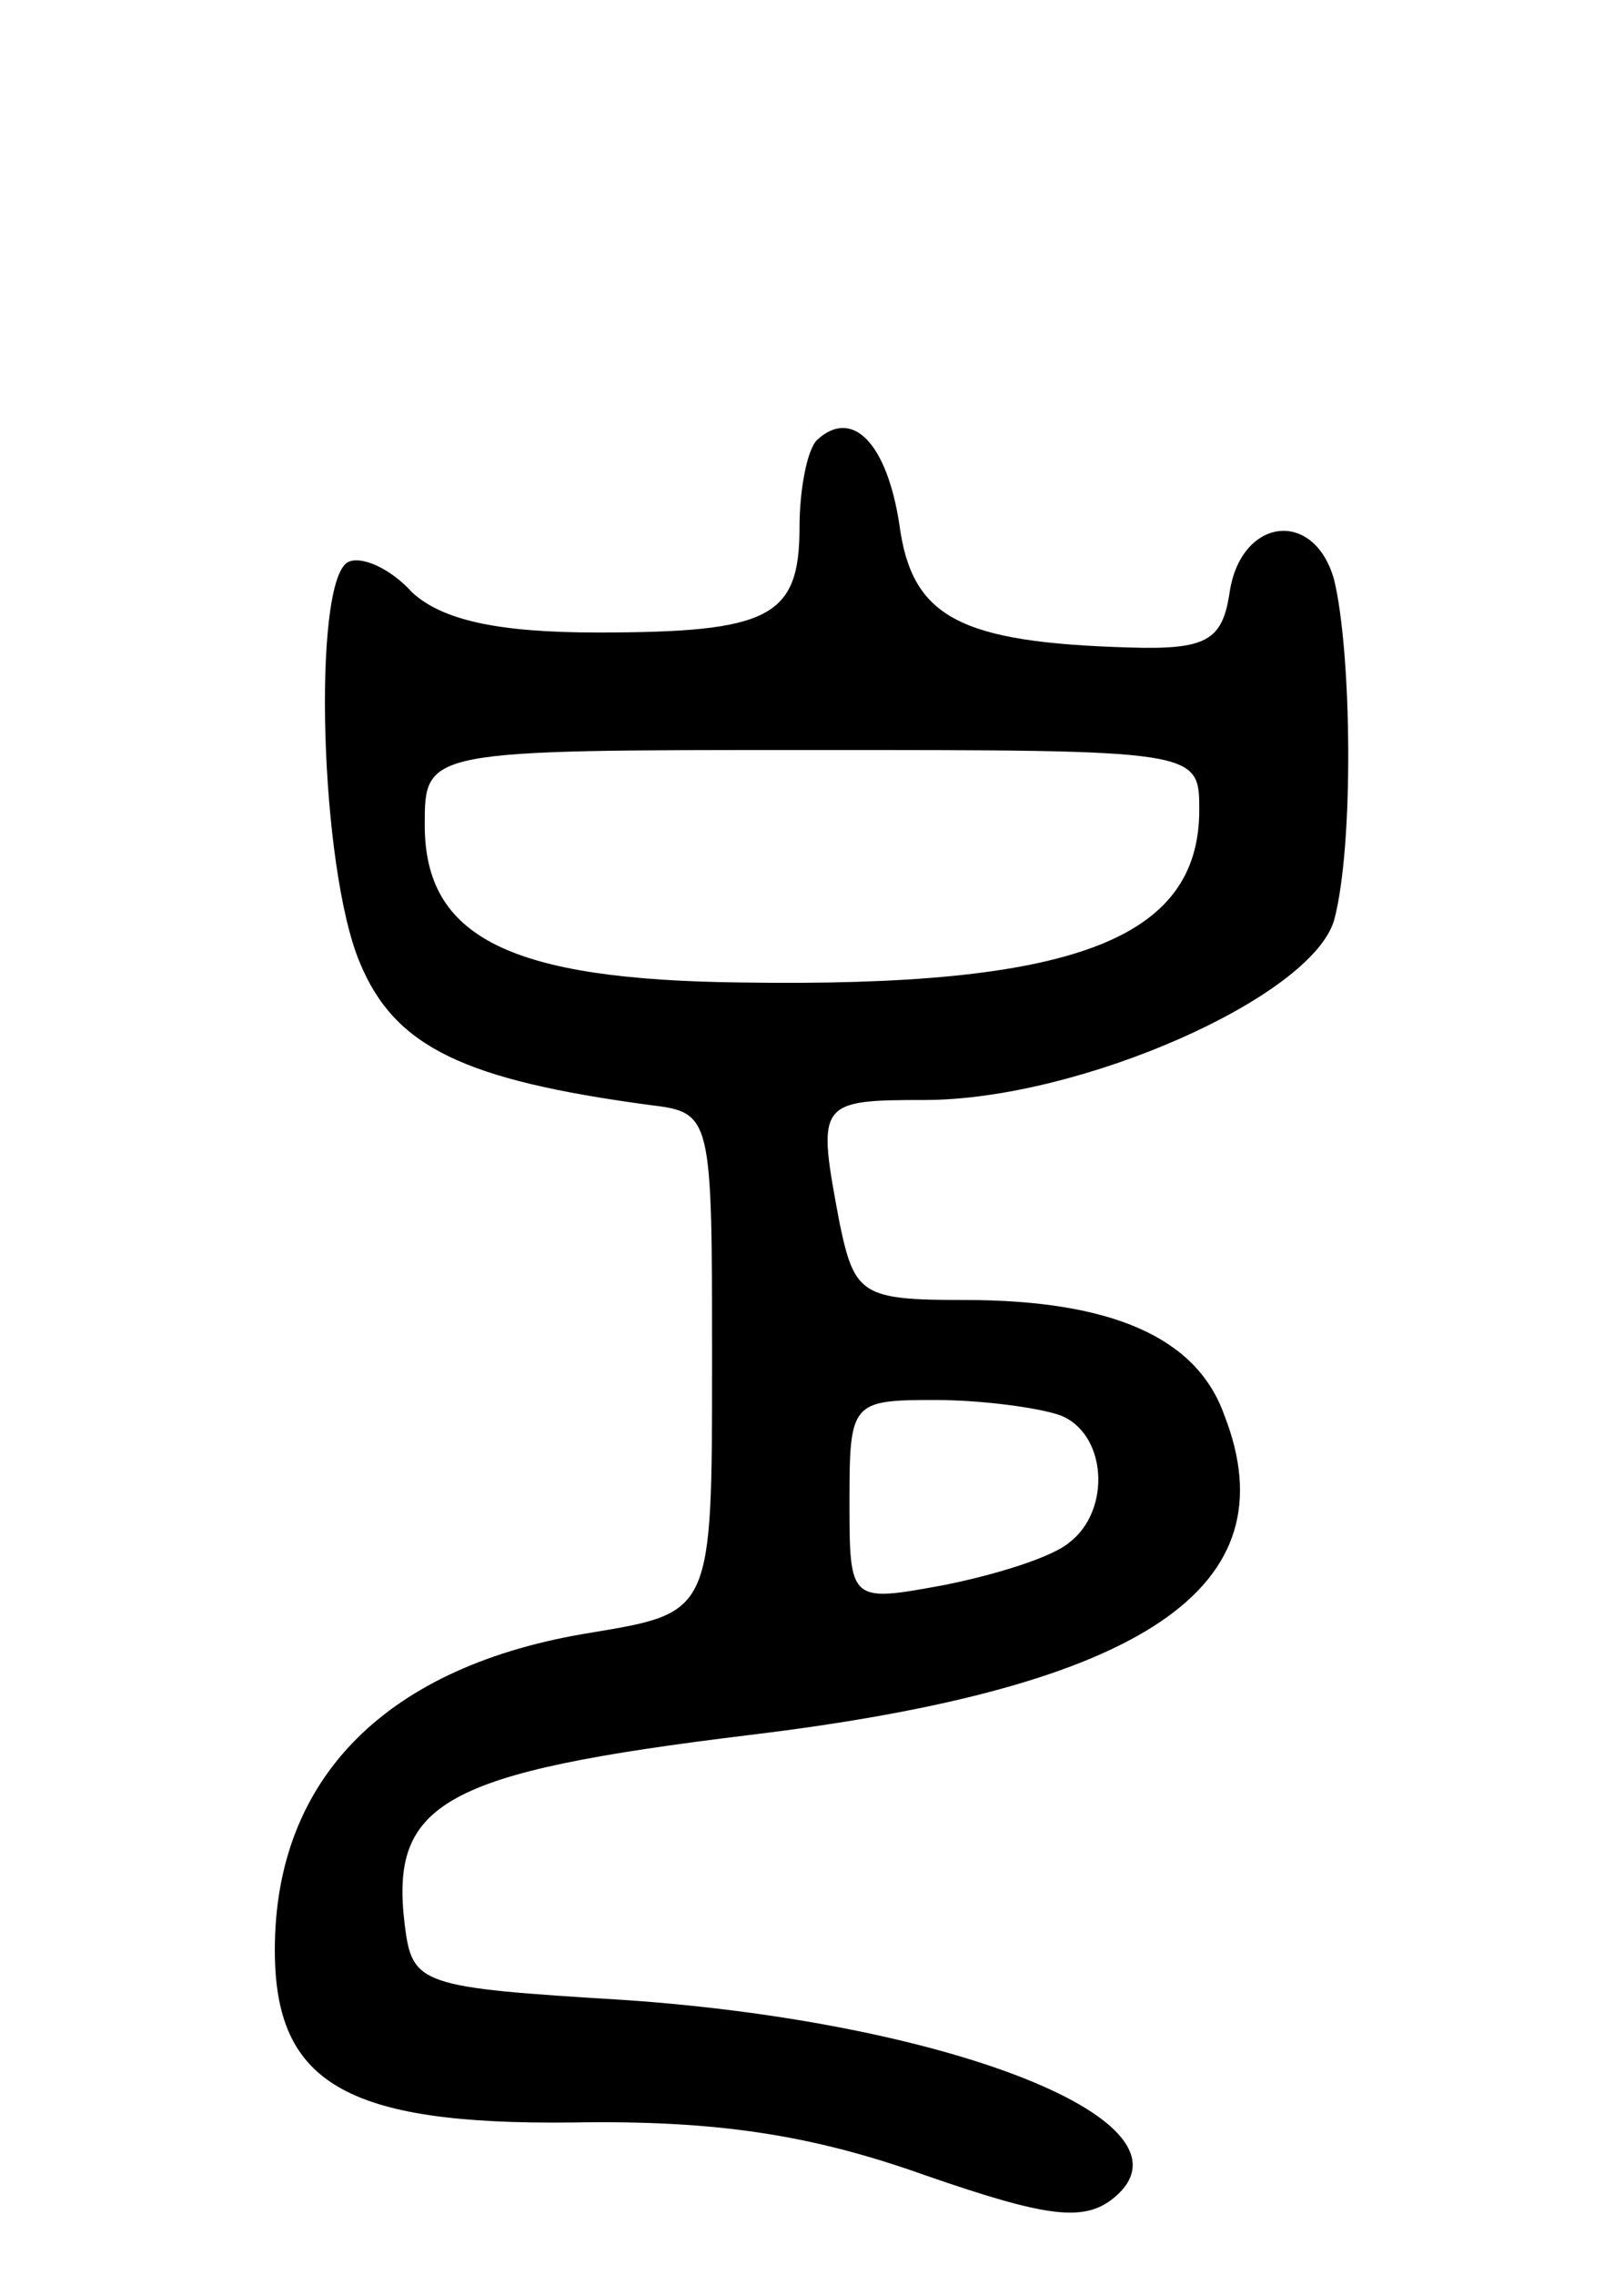 <svg version="1.0" xmlns="http://www.w3.org/2000/svg"
 width="65pt" height="91pt" viewBox="0 0 65 91"
 preserveAspectRatio="xMidYMid meet">
<g transform="translate(0,91) scale(0.1,-0.1)"
fill="#000000" stroke="none">
<path d="M327 734 c-4 -4 -7 -20 -7 -35 0 -36 -12 -42 -81 -42 -40 0 -62 5
-74 16 -9 10 -21 15 -26 12 -14 -9 -11 -122 5 -160 14 -34 42 -47 116 -57 25
-3 25 -4 25 -103 0 -100 0 -100 -48 -108 -82 -13 -127 -58 -127 -127 0 -53 28
-70 119 -69 58 1 96 -5 141 -21 49 -17 64 -19 76 -9 36 30 -65 70 -196 79 -82
5 -85 6 -88 30 -6 49 15 61 138 76 158 19 217 59 190 128 -11 31 -45 46 -104
46 -41 0 -44 2 -50 31 -9 48 -9 49 34 49 62 0 155 41 164 72 8 30 7 107 0 136
-8 29 -38 25 -42 -6 -3 -18 -9 -22 -40 -21 -68 2 -87 12 -92 49 -5 33 -19 47
-33 34z m153 -148 c0 -52 -51 -71 -183 -69 -93 1 -127 18 -127 63 0 30 0 30
155 30 155 0 155 0 155 -24z m-56 -242 c19 -7 21 -38 4 -51 -7 -6 -30 -13 -50
-17 -38 -7 -38 -7 -38 34 0 39 1 40 34 40 19 0 41 -3 50 -6z"/>
</g>
</svg>
